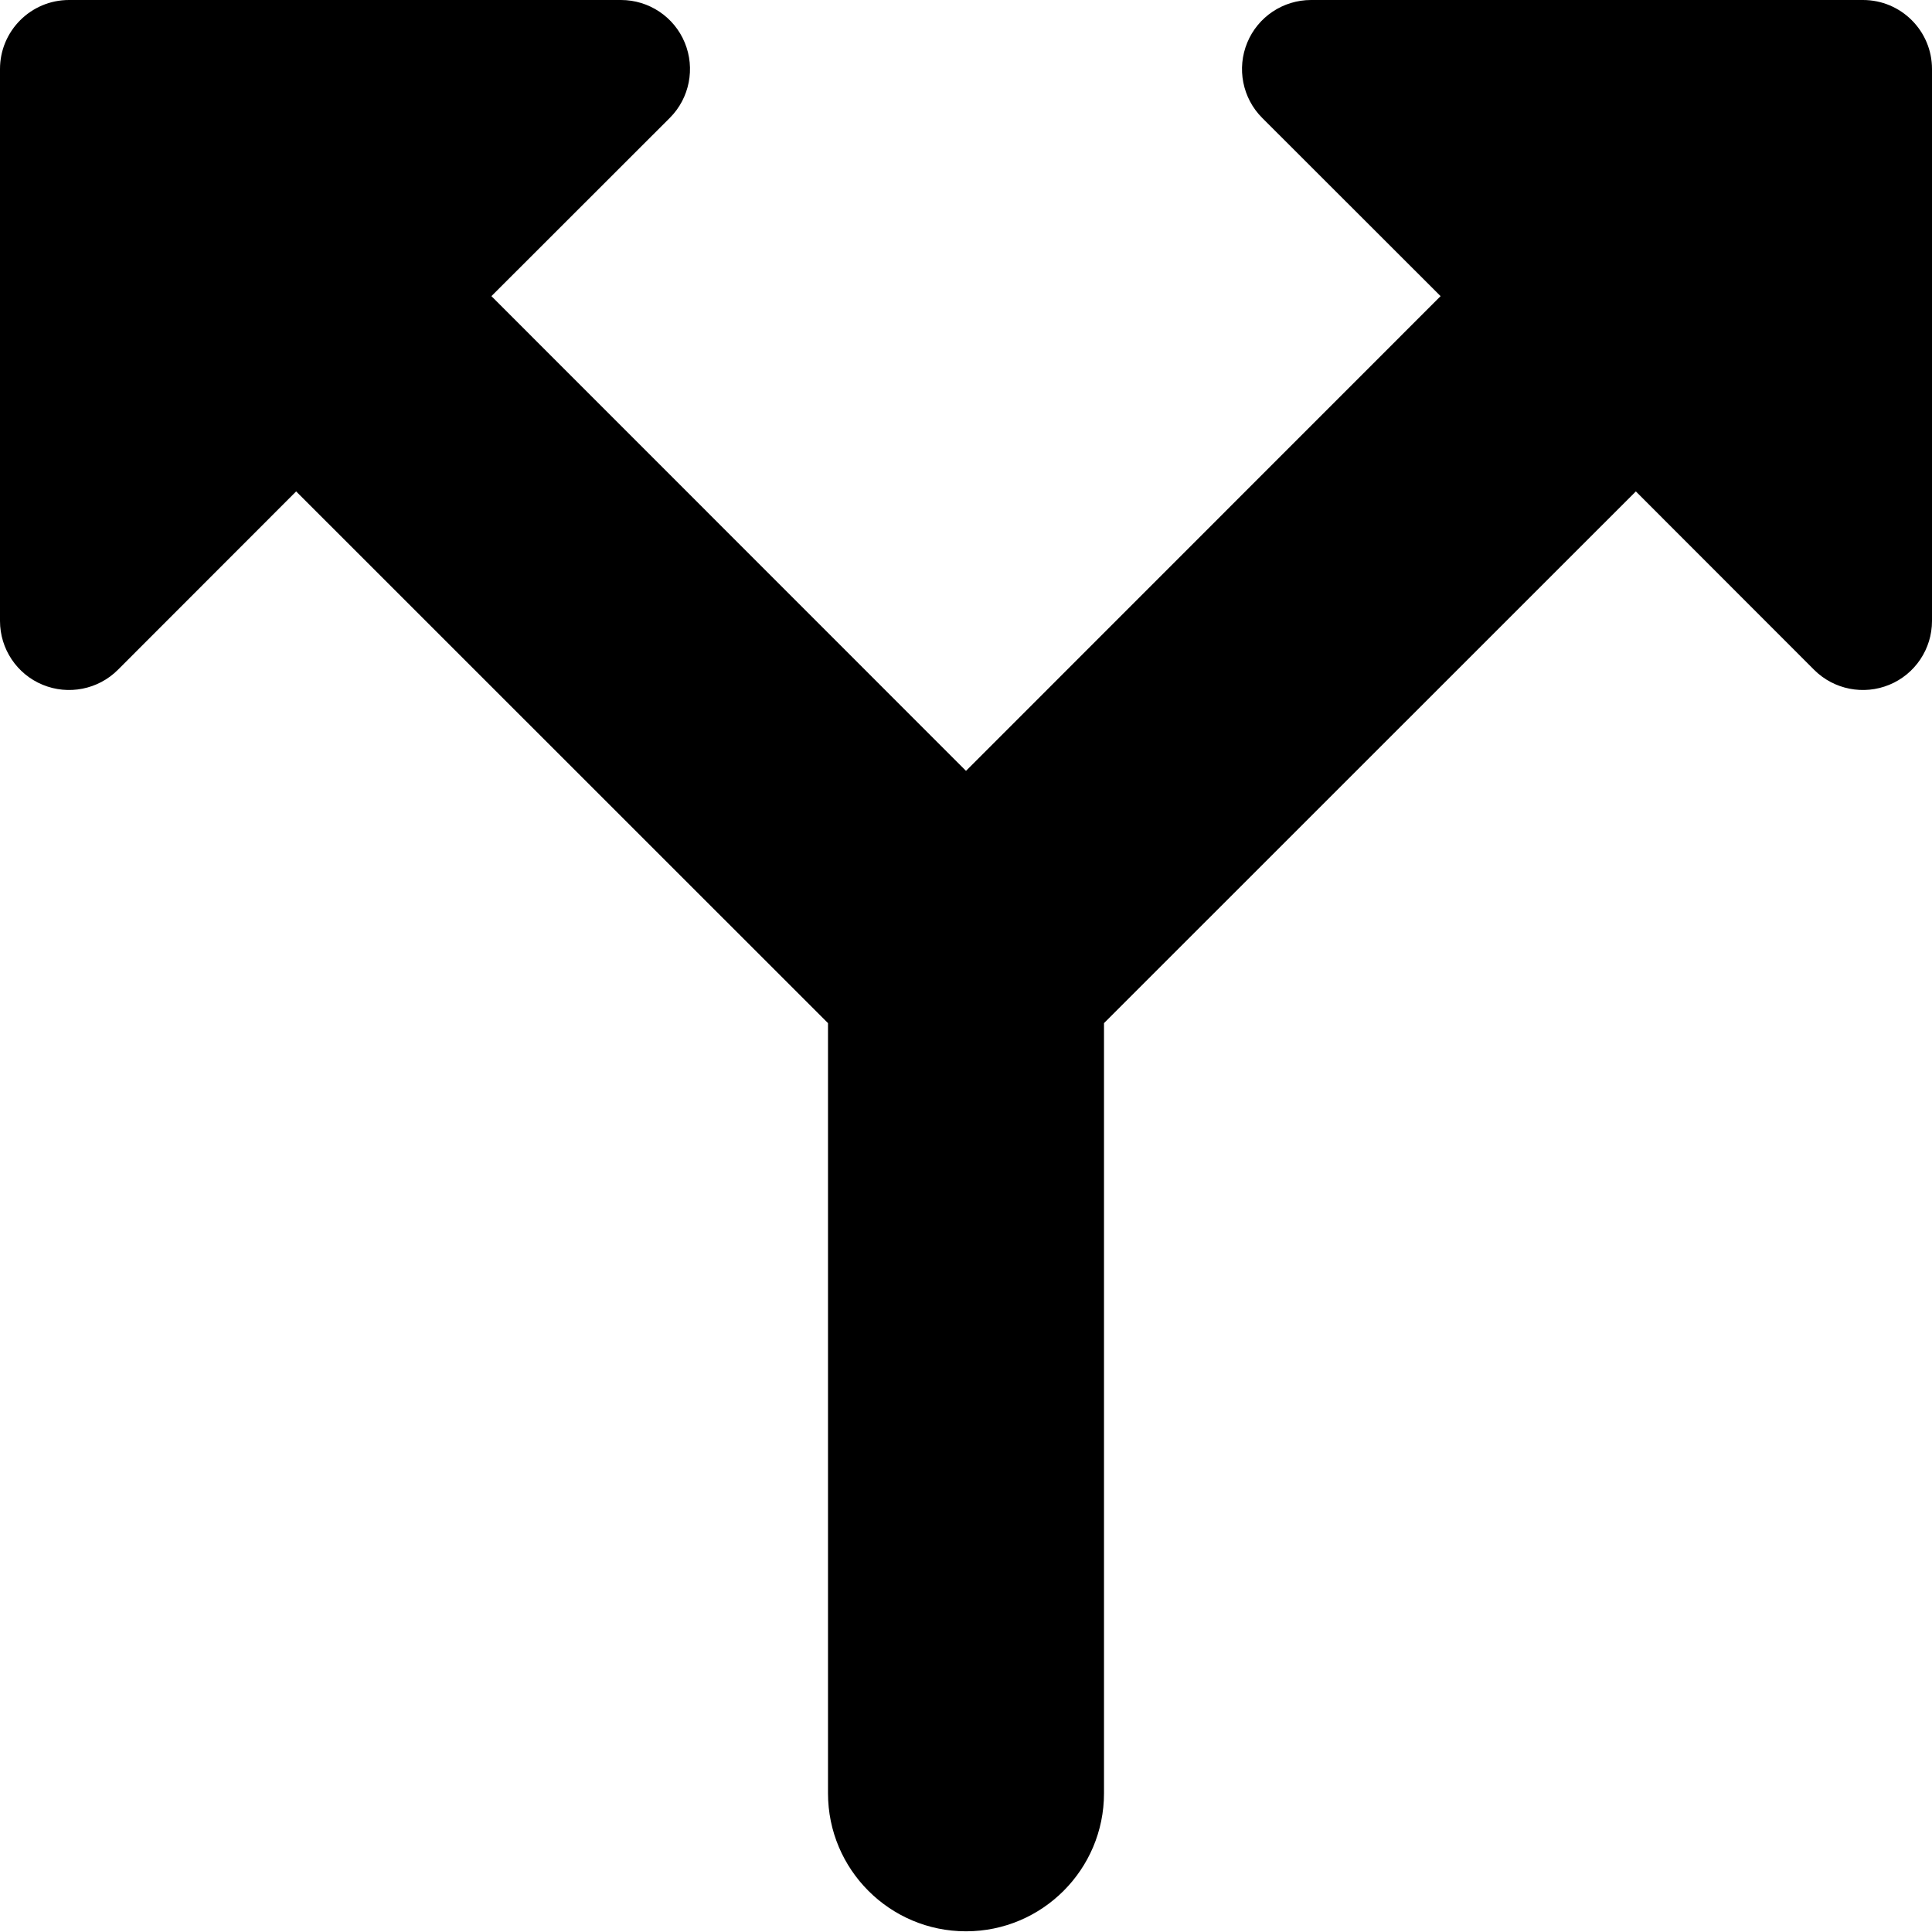 <svg width="14" height="14" viewBox="0 0 14 14" fill="none" xmlns="http://www.w3.org/2000/svg">
<g clip-path="url(#clip0_1068_186720)">
<path fill-rule="evenodd" clip-rule="evenodd" d="M0 0.5V1V4.5C0 4.702 0.122 4.885 0.309 4.962C0.495 5.039 0.711 4.997 0.854 4.854L2.146 3.561L6 7.414V12.995C6 13.547 6.448 13.995 7 13.995C7.552 13.995 8 13.547 8 12.995V7.414L11.854 3.561L13.146 4.854C13.289 4.997 13.505 5.039 13.691 4.962C13.878 4.885 14 4.702 14 4.5V1.001V0.999V0.5C14 0.224 13.776 0 13.5 0H13H9.5C9.298 0 9.115 0.122 9.038 0.309C8.961 0.495 9.003 0.711 9.146 0.854L10.439 2.146L7 5.586L3.561 2.146L4.854 0.854C4.997 0.711 5.039 0.495 4.962 0.309C4.885 0.122 4.702 0 4.5 0H1H0.5C0.224 0 0 0.224 0 0.5Z" fill="black"/>
</g>
<defs>
<clipPath id="clip0_1068_186720">
<rect width="14" height="14" fill="white"/>
</clipPath>
</defs>
</svg>
